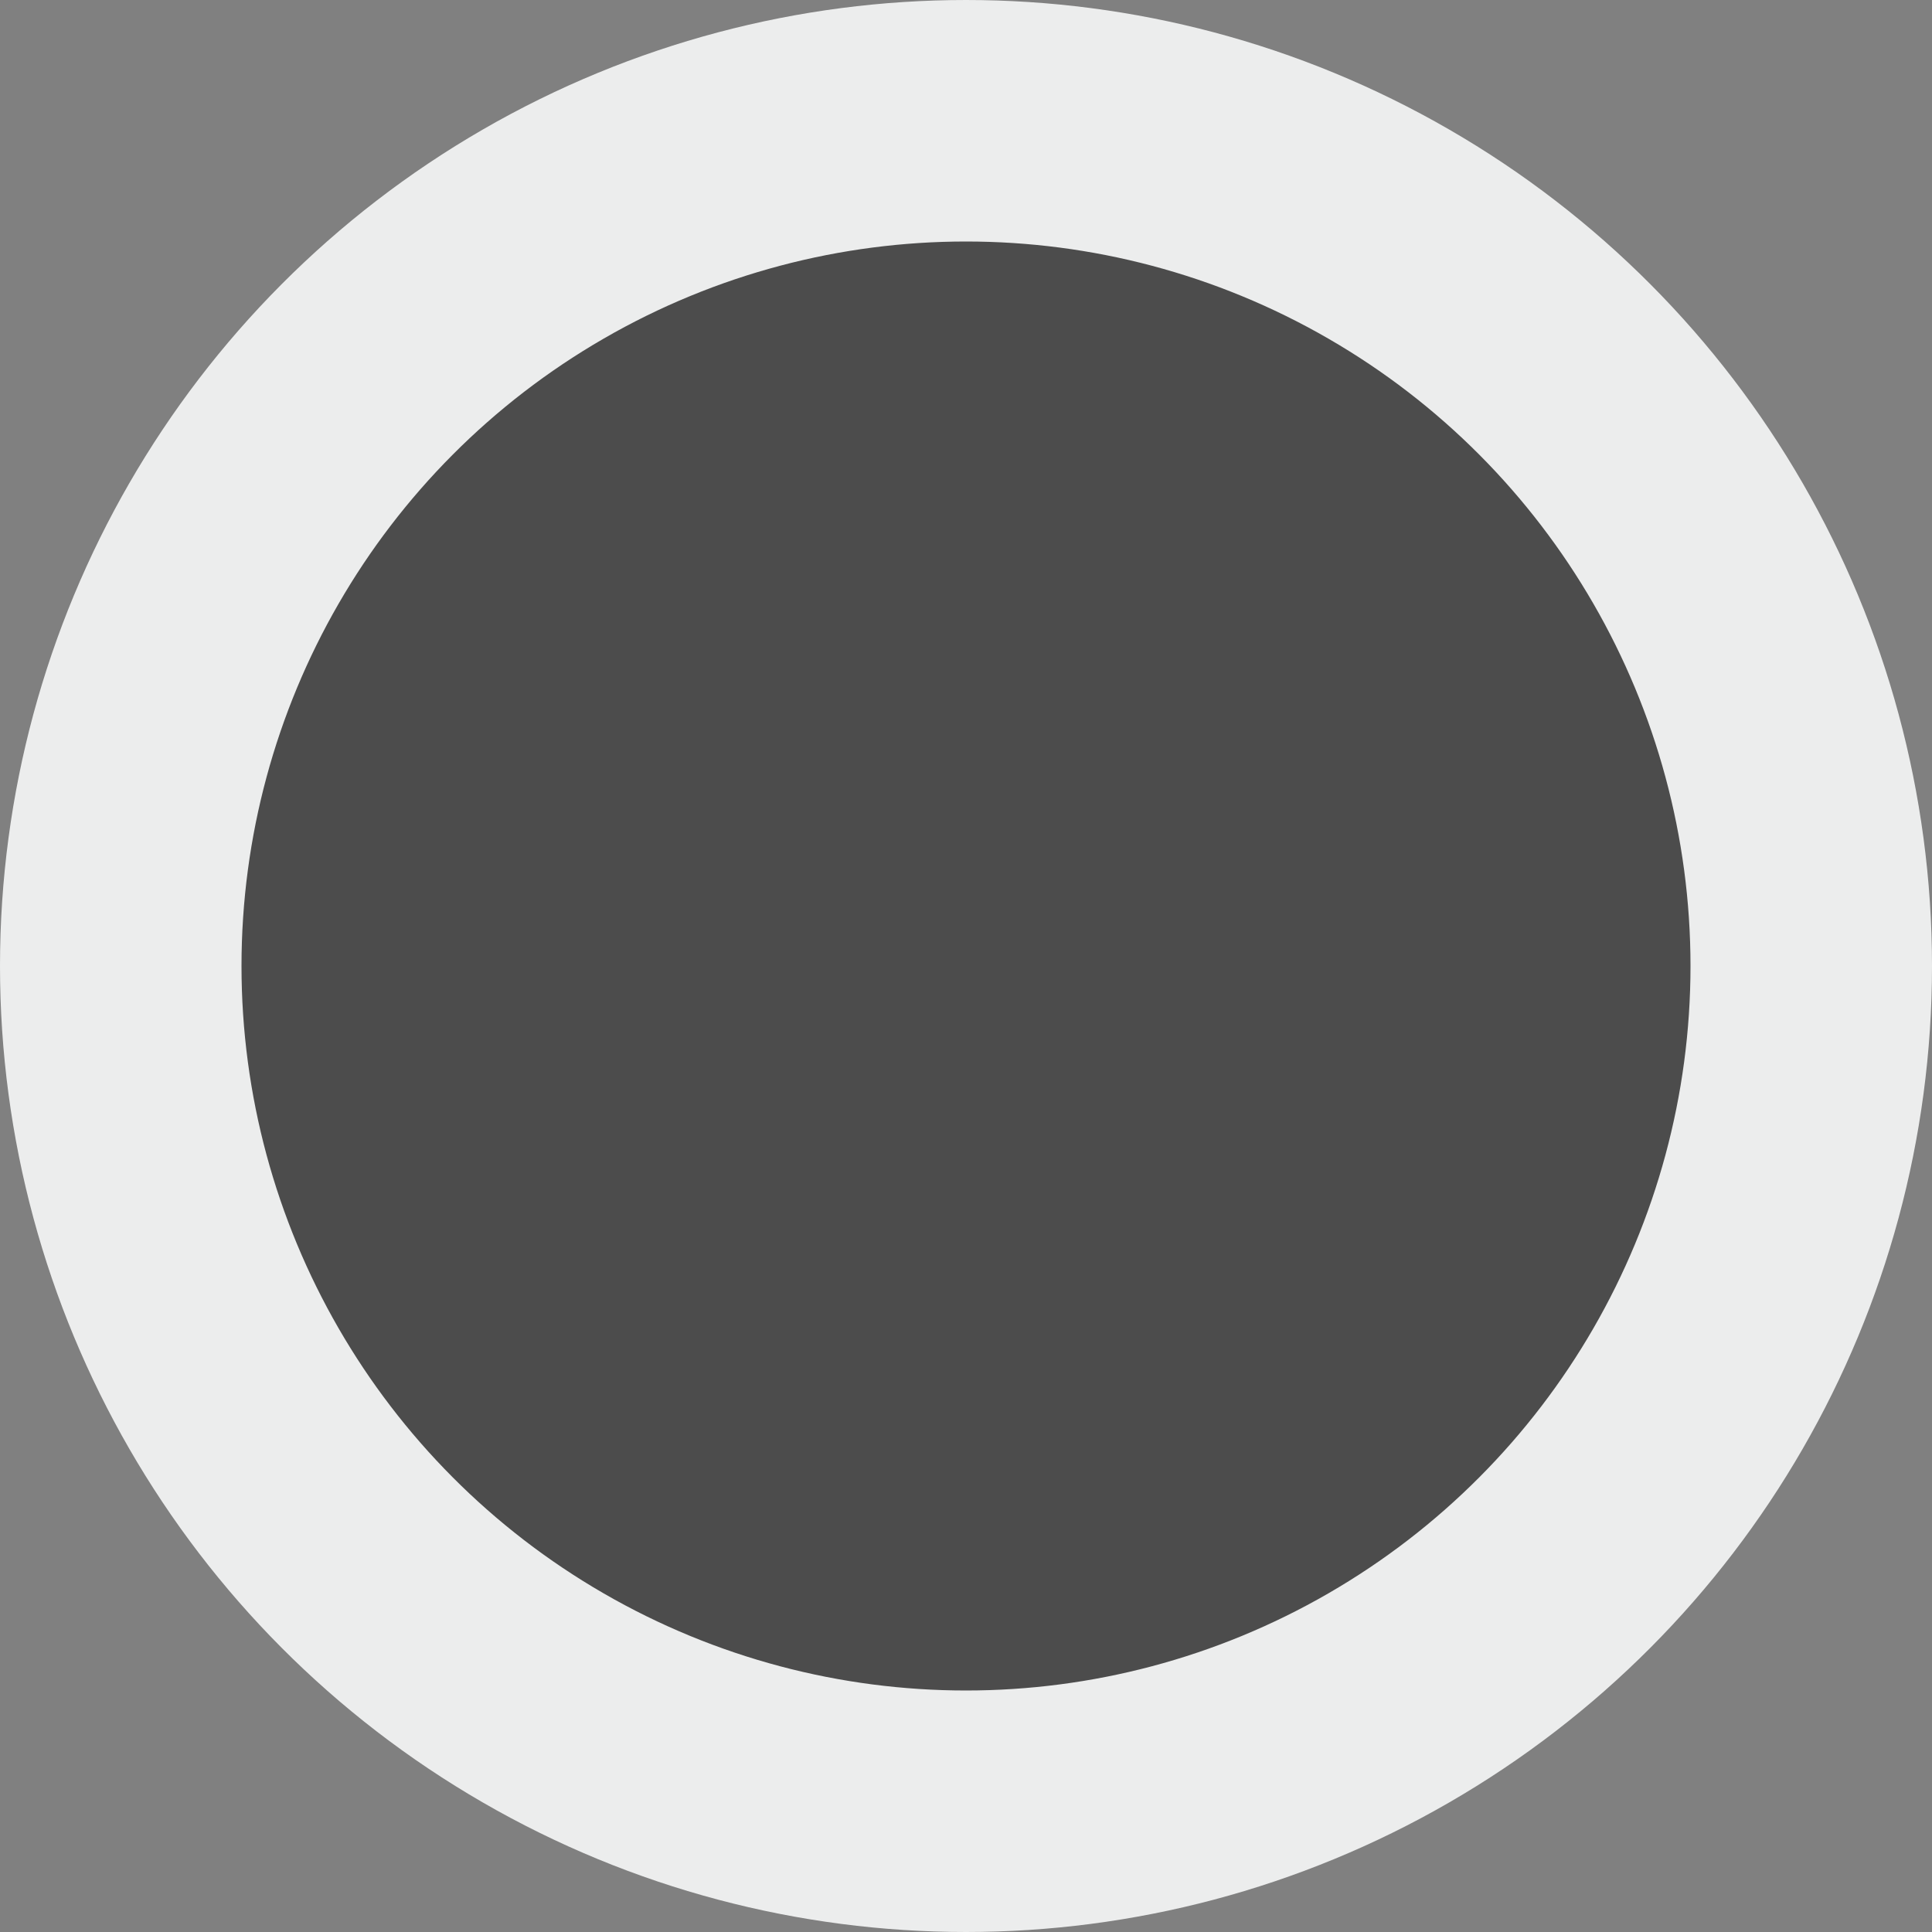 <svg width="8" height="8" viewBox="0 0 8 8" fill="none" xmlns="http://www.w3.org/2000/svg">
<rect x="0" y="0" width="8" height="8" fill="#808080" stroke="none"/>
<circle id="ellipse" cx="4" cy="4" r="3.5" fill="#4C4C4C" stroke="#ECEDED"/>
</svg>

